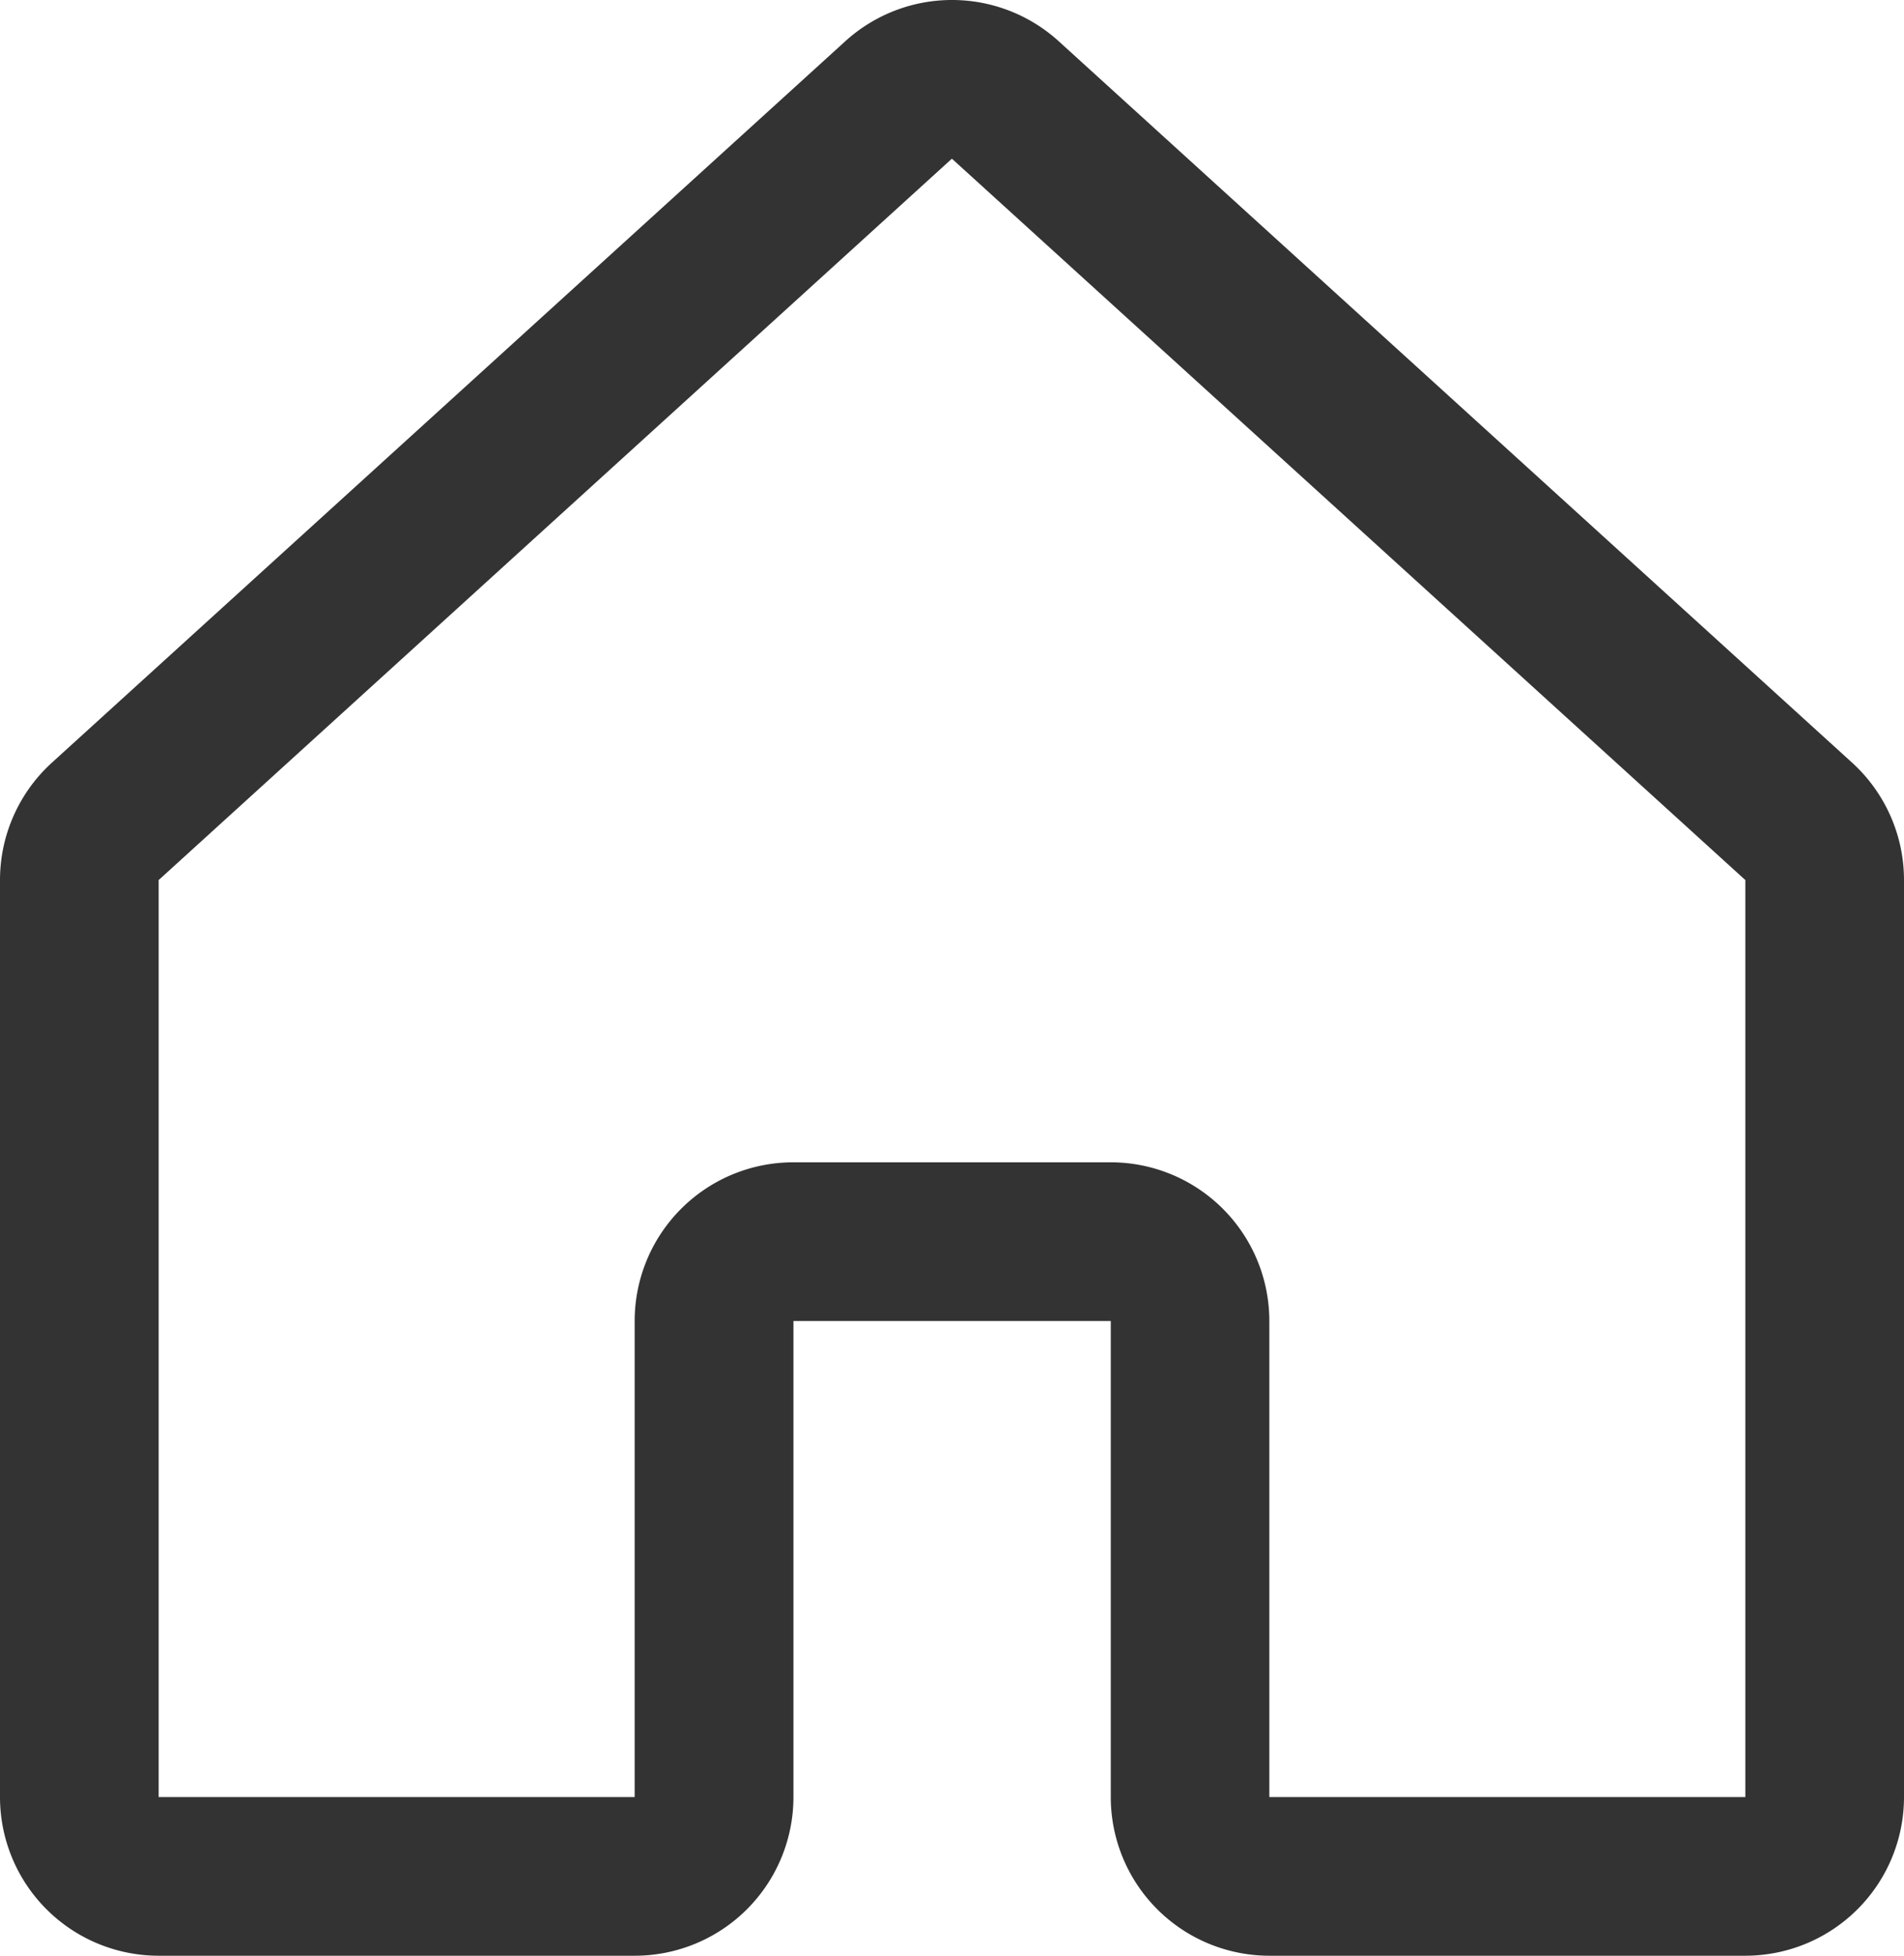 <svg xmlns="http://www.w3.org/2000/svg" width="18" height="18.487" viewBox="0 0 18 18.487"><path d="M17.251,19.243h-4.5a1.5,1.5,0,0,1-1.5-1.5v-4.5h-3v4.5a1.5,1.5,0,0,1-1.5,1.5H2.25a1.5,1.5,0,0,1-1.5-1.5V9.075a1.5,1.5,0,0,1,.491-1.11l7.5-6.819a1.5,1.5,0,0,1,2.018,0l7.5,6.819a1.5,1.5,0,0,1,.491,1.11v8.668a1.5,1.5,0,0,1-1.5,1.5ZM9.749,2.256,2.25,9.075v8.668h4.5v-4.5a1.5,1.5,0,0,1,1.5-1.5h3a1.5,1.5,0,0,1,1.5,1.5v4.5h4.5V9.075Z" transform="translate(-0.75 -0.756)" fill="#333"/></svg>